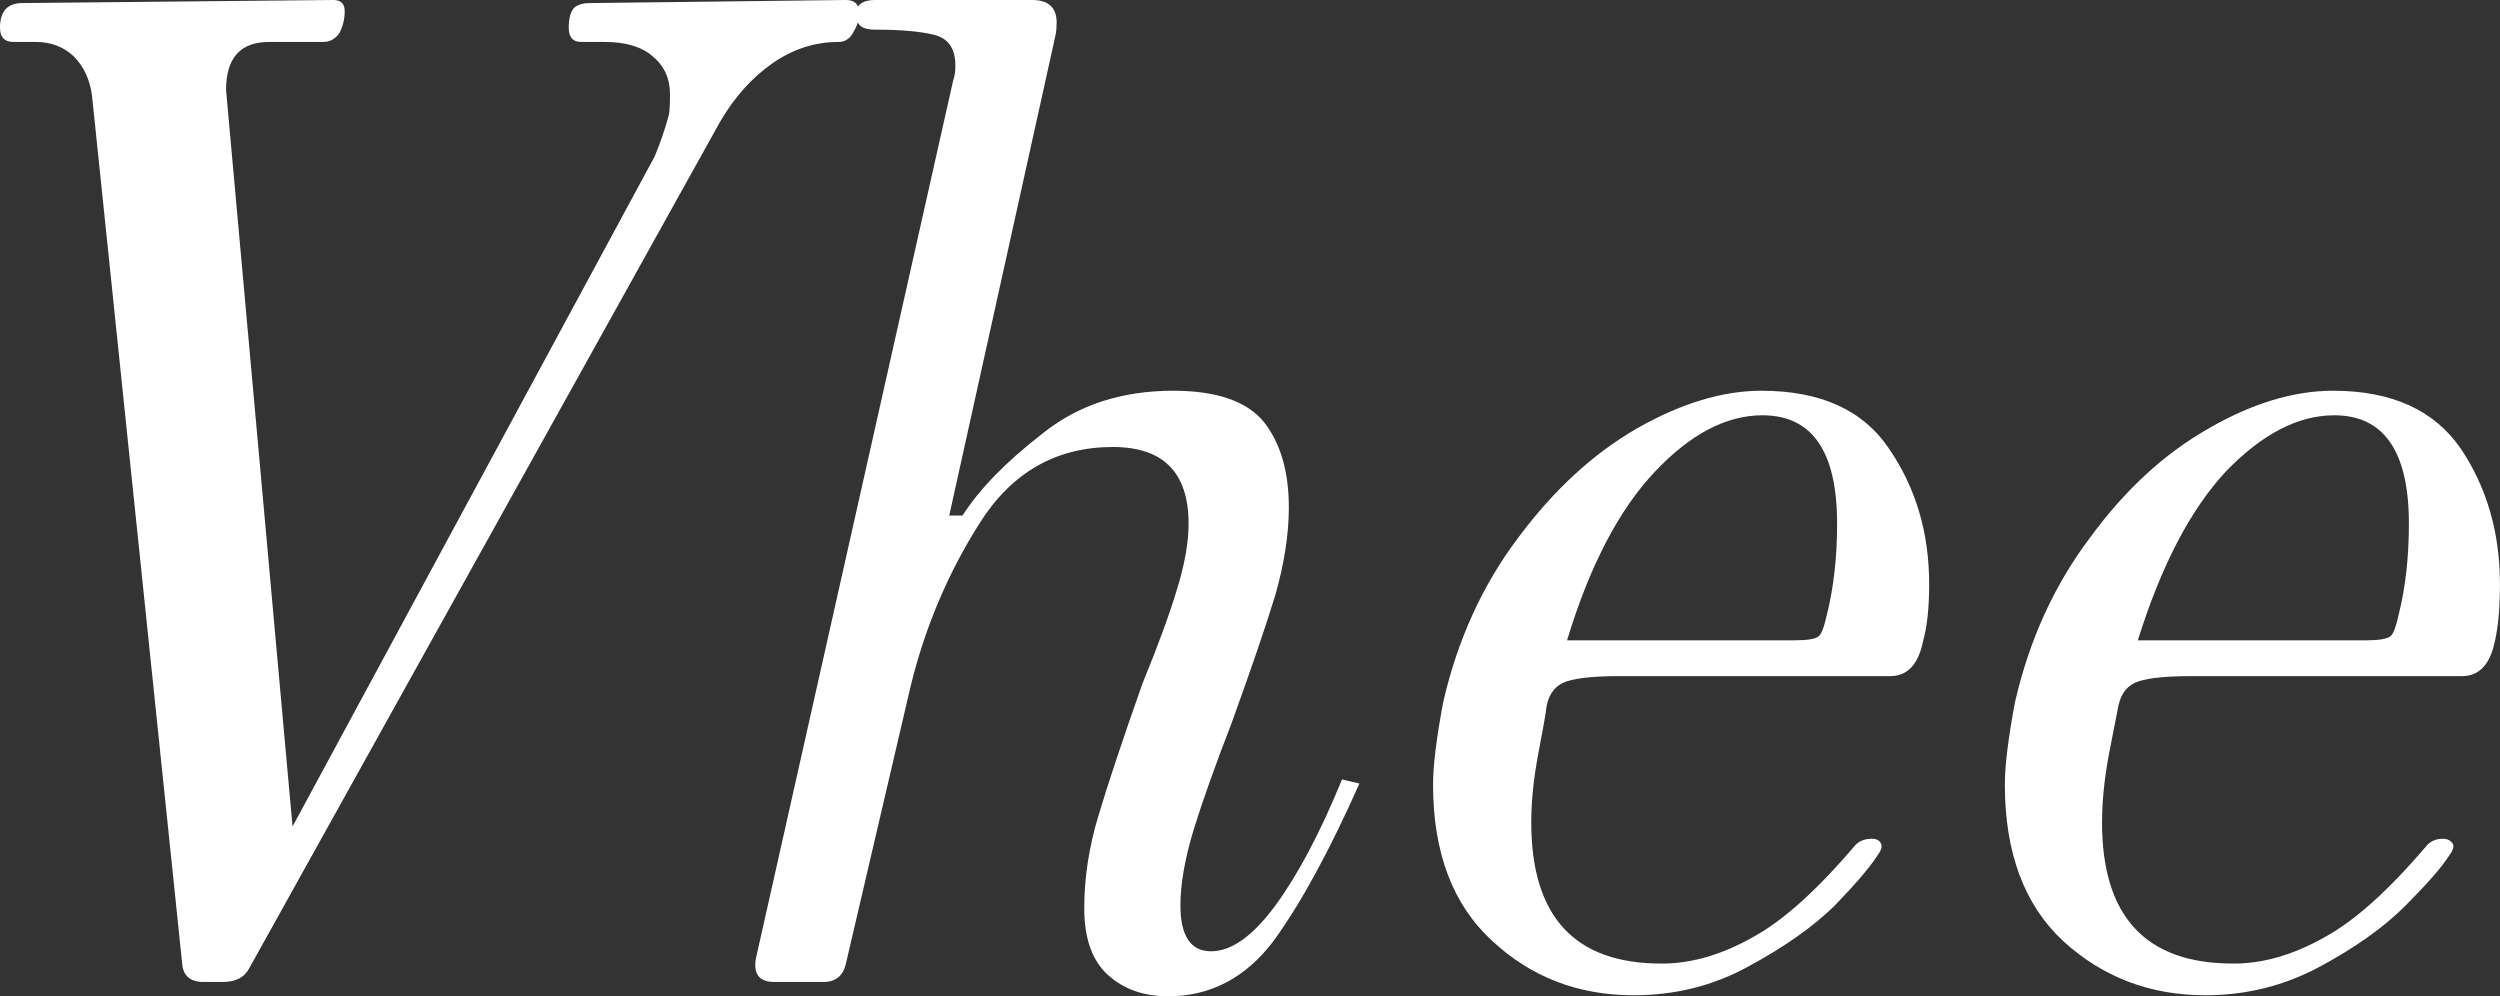 <svg data-v-423bf9ae="" xmlns="http://www.w3.org/2000/svg" viewBox="0 0 150.554 60" class="font"><rect x="0" y="0" width="150.554" height="60" fill="#333333" stroke="none"/><!----><!----><!----><g data-v-423bf9ae="" id="e56f09cb-fad0-46aa-9fc5-1e289766ba39" fill="white" transform="matrix(6.16,0,0,6.16,-8.193,-27.166)"><path d="M3.32 14.01L3.32 14.01Q3.12 14.01 3.11 13.82L3.11 13.82L2.23 5.35L2.23 5.35Q2.20 5.11 2.05 4.96L2.05 4.96L2.05 4.96Q1.90 4.82 1.68 4.82L1.68 4.82L1.46 4.82L1.46 4.82Q1.33 4.82 1.33 4.68L1.33 4.68L1.33 4.68Q1.33 4.44 1.55 4.44L1.55 4.44L4.59 4.41L4.59 4.41Q4.70 4.41 4.70 4.52L4.70 4.52L4.70 4.52Q4.70 4.63 4.65 4.73L4.65 4.73L4.65 4.73Q4.59 4.82 4.49 4.82L4.49 4.82L3.96 4.82L3.96 4.82Q3.54 4.82 3.54 5.29L3.54 5.29L4.19 12.49L7.73 5.94L7.73 5.94Q7.81 5.75 7.87 5.53L7.87 5.53L7.87 5.53Q7.88 5.47 7.88 5.33L7.88 5.33L7.88 5.33Q7.88 5.10 7.71 4.96L7.71 4.96L7.71 4.96Q7.55 4.82 7.24 4.82L7.24 4.82L7.01 4.82L7.01 4.82Q6.89 4.82 6.89 4.68L6.89 4.68L6.89 4.68Q6.89 4.55 6.94 4.49L6.94 4.49L6.94 4.49Q6.99 4.44 7.10 4.44L7.10 4.44L9.60 4.41L9.60 4.41Q9.73 4.41 9.73 4.54L9.73 4.54L9.73 4.54Q9.73 4.63 9.67 4.73L9.67 4.73L9.67 4.73Q9.62 4.82 9.53 4.82L9.53 4.82L9.53 4.82Q9.18 4.82 8.88 5.03L8.88 5.03L8.88 5.03Q8.58 5.24 8.37 5.60L8.37 5.60L3.77 13.87L3.77 13.87Q3.70 14.01 3.51 14.01L3.51 14.01L3.32 14.01ZM12.75 14.15L12.75 14.15Q12.39 14.15 12.16 13.94L12.16 13.94L12.16 13.94Q11.93 13.73 11.93 13.29L11.93 13.29L11.93 13.29Q11.93 12.84 12.07 12.38L12.07 12.38L12.07 12.38Q12.21 11.91 12.50 11.09L12.50 11.09L12.50 11.09Q12.73 10.53 12.84 10.16L12.84 10.16L12.84 10.16Q12.95 9.80 12.95 9.53L12.95 9.53L12.95 9.53Q12.95 8.78 12.21 8.78L12.21 8.78L12.21 8.78Q11.38 8.78 10.91 9.52L10.91 9.52L10.91 9.52Q10.44 10.26 10.23 11.13L10.23 11.13L9.60 13.83L9.60 13.83Q9.56 14.01 9.38 14.01L9.38 14.01L8.90 14.01L8.90 14.01Q8.68 14.01 8.72 13.78L8.72 13.78L10.65 5.19L10.65 5.19Q10.67 5.14 10.67 5.05L10.67 5.05L10.67 5.05Q10.67 4.80 10.46 4.75L10.46 4.75L10.46 4.75Q10.26 4.70 9.88 4.70L9.88 4.70L9.88 4.70Q9.70 4.70 9.70 4.56L9.70 4.56L9.70 4.56Q9.70 4.48 9.74 4.45L9.74 4.45L9.74 4.45Q9.79 4.41 9.88 4.41L9.88 4.41L11.42 4.41L11.42 4.41Q11.66 4.41 11.66 4.63L11.66 4.63L11.66 4.63Q11.66 4.70 11.65 4.75L11.65 4.75L10.61 9.45L10.74 9.45L10.74 9.45Q10.99 9.06 11.52 8.65L11.52 8.65L11.52 8.65Q12.04 8.23 12.80 8.23L12.80 8.23L12.80 8.23Q13.44 8.23 13.69 8.54L13.69 8.54L13.69 8.54Q13.93 8.85 13.93 9.37L13.93 9.37L13.93 9.37Q13.93 9.76 13.80 10.22L13.80 10.22L13.80 10.22Q13.66 10.68 13.37 11.48L13.37 11.48L13.37 11.48Q13.13 12.10 13.00 12.52L13.00 12.52L13.00 12.52Q12.87 12.95 12.87 13.26L12.87 13.26L12.87 13.26Q12.87 13.71 13.17 13.71L13.17 13.71L13.17 13.71Q13.47 13.71 13.80 13.26L13.80 13.26L13.80 13.26Q14.13 12.81 14.45 12.03L14.45 12.03L14.62 12.07L14.62 12.07Q14.18 13.06 13.78 13.61L13.78 13.61L13.78 13.61Q13.37 14.15 12.75 14.15L12.75 14.15ZM17.30 14.14L17.30 14.14Q16.49 14.14 15.92 13.61L15.92 13.61L15.92 13.61Q15.34 13.08 15.34 12.08L15.34 12.08L15.34 12.08Q15.34 11.80 15.44 11.27L15.44 11.27L15.44 11.27Q15.65 10.36 16.17 9.67L16.17 9.67L16.17 9.67Q16.69 8.97 17.33 8.60L17.33 8.60L17.33 8.60Q17.98 8.23 18.55 8.23L18.55 8.23L18.55 8.23Q19.42 8.23 19.80 8.80L19.80 8.80L19.80 8.80Q20.19 9.37 20.19 10.12L20.19 10.12L20.19 10.12Q20.19 10.47 20.13 10.68L20.13 10.68L20.13 10.68Q20.06 11.02 19.81 11.02L19.81 11.02L17.16 11.02L17.16 11.02Q16.81 11.02 16.65 11.07L16.65 11.07L16.65 11.07Q16.49 11.12 16.45 11.31L16.45 11.31L16.45 11.31Q16.44 11.41 16.37 11.77L16.37 11.77L16.37 11.77Q16.30 12.14 16.30 12.45L16.30 12.45L16.30 12.45Q16.30 13.83 17.57 13.83L17.57 13.83L17.61 13.83L17.61 13.83Q18.03 13.82 18.47 13.57L18.47 13.57L18.47 13.57Q18.91 13.33 19.47 12.67L19.47 12.67L19.47 12.67Q19.53 12.61 19.63 12.61L19.63 12.61L19.63 12.61Q19.70 12.61 19.72 12.66L19.72 12.66L19.72 12.66Q19.74 12.70 19.68 12.78L19.68 12.78L19.68 12.78Q19.57 12.95 19.26 13.27L19.26 13.27L19.26 13.27Q18.94 13.58 18.42 13.86L18.42 13.86L18.42 13.86Q17.91 14.14 17.30 14.14L17.30 14.14ZM16.65 10.67L18.87 10.67L18.87 10.67Q19.07 10.67 19.11 10.63L19.11 10.63L19.11 10.63Q19.15 10.60 19.19 10.42L19.19 10.42L19.19 10.42Q19.29 10.02 19.29 9.53L19.29 9.53L19.29 9.53Q19.29 8.47 18.56 8.47L18.56 8.47L18.56 8.47Q18.03 8.47 17.51 9.02L17.51 9.02L17.51 9.02Q16.98 9.58 16.65 10.67L16.65 10.67ZM22.89 14.14L22.89 14.14Q22.08 14.14 21.50 13.61L21.50 13.61L21.50 13.61Q20.93 13.08 20.93 12.08L20.93 12.08L20.93 12.08Q20.93 11.80 21.03 11.27L21.03 11.27L21.03 11.27Q21.24 10.36 21.76 9.67L21.76 9.67L21.76 9.67Q22.27 8.97 22.92 8.60L22.92 8.60L22.92 8.60Q23.56 8.23 24.14 8.23L24.14 8.23L24.14 8.23Q25.00 8.23 25.39 8.80L25.39 8.80L25.39 8.80Q25.77 9.37 25.77 10.12L25.77 10.12L25.77 10.12Q25.77 10.47 25.72 10.68L25.72 10.68L25.72 10.68Q25.65 11.02 25.40 11.02L25.40 11.02L22.75 11.02L22.75 11.02Q22.40 11.02 22.24 11.07L22.24 11.07L22.24 11.07Q22.08 11.12 22.04 11.31L22.04 11.31L22.04 11.31Q22.02 11.41 21.95 11.77L21.95 11.77L21.95 11.77Q21.88 12.14 21.88 12.45L21.88 12.45L21.88 12.45Q21.88 13.83 23.16 13.83L23.16 13.83L23.20 13.83L23.20 13.83Q23.62 13.82 24.06 13.57L24.06 13.57L24.06 13.57Q24.50 13.33 25.06 12.67L25.06 12.67L25.06 12.67Q25.12 12.61 25.21 12.61L25.21 12.61L25.21 12.61Q25.28 12.61 25.31 12.66L25.31 12.66L25.31 12.66Q25.33 12.70 25.27 12.78L25.27 12.78L25.27 12.78Q25.16 12.95 24.84 13.27L24.84 13.27L24.84 13.27Q24.53 13.58 24.01 13.86L24.01 13.86L24.01 13.86Q23.49 14.14 22.89 14.14L22.89 14.14ZM22.23 10.67L24.46 10.67L24.46 10.67Q24.65 10.67 24.70 10.63L24.70 10.63L24.70 10.63Q24.74 10.60 24.78 10.42L24.78 10.42L24.78 10.42Q24.88 10.02 24.88 9.53L24.88 9.53L24.88 9.53Q24.88 8.47 24.15 8.47L24.15 8.47L24.15 8.47Q23.62 8.47 23.09 9.02L23.09 9.02L23.09 9.02Q22.57 9.58 22.23 10.67L22.23 10.67Z"></path></g><!----><!----></svg>